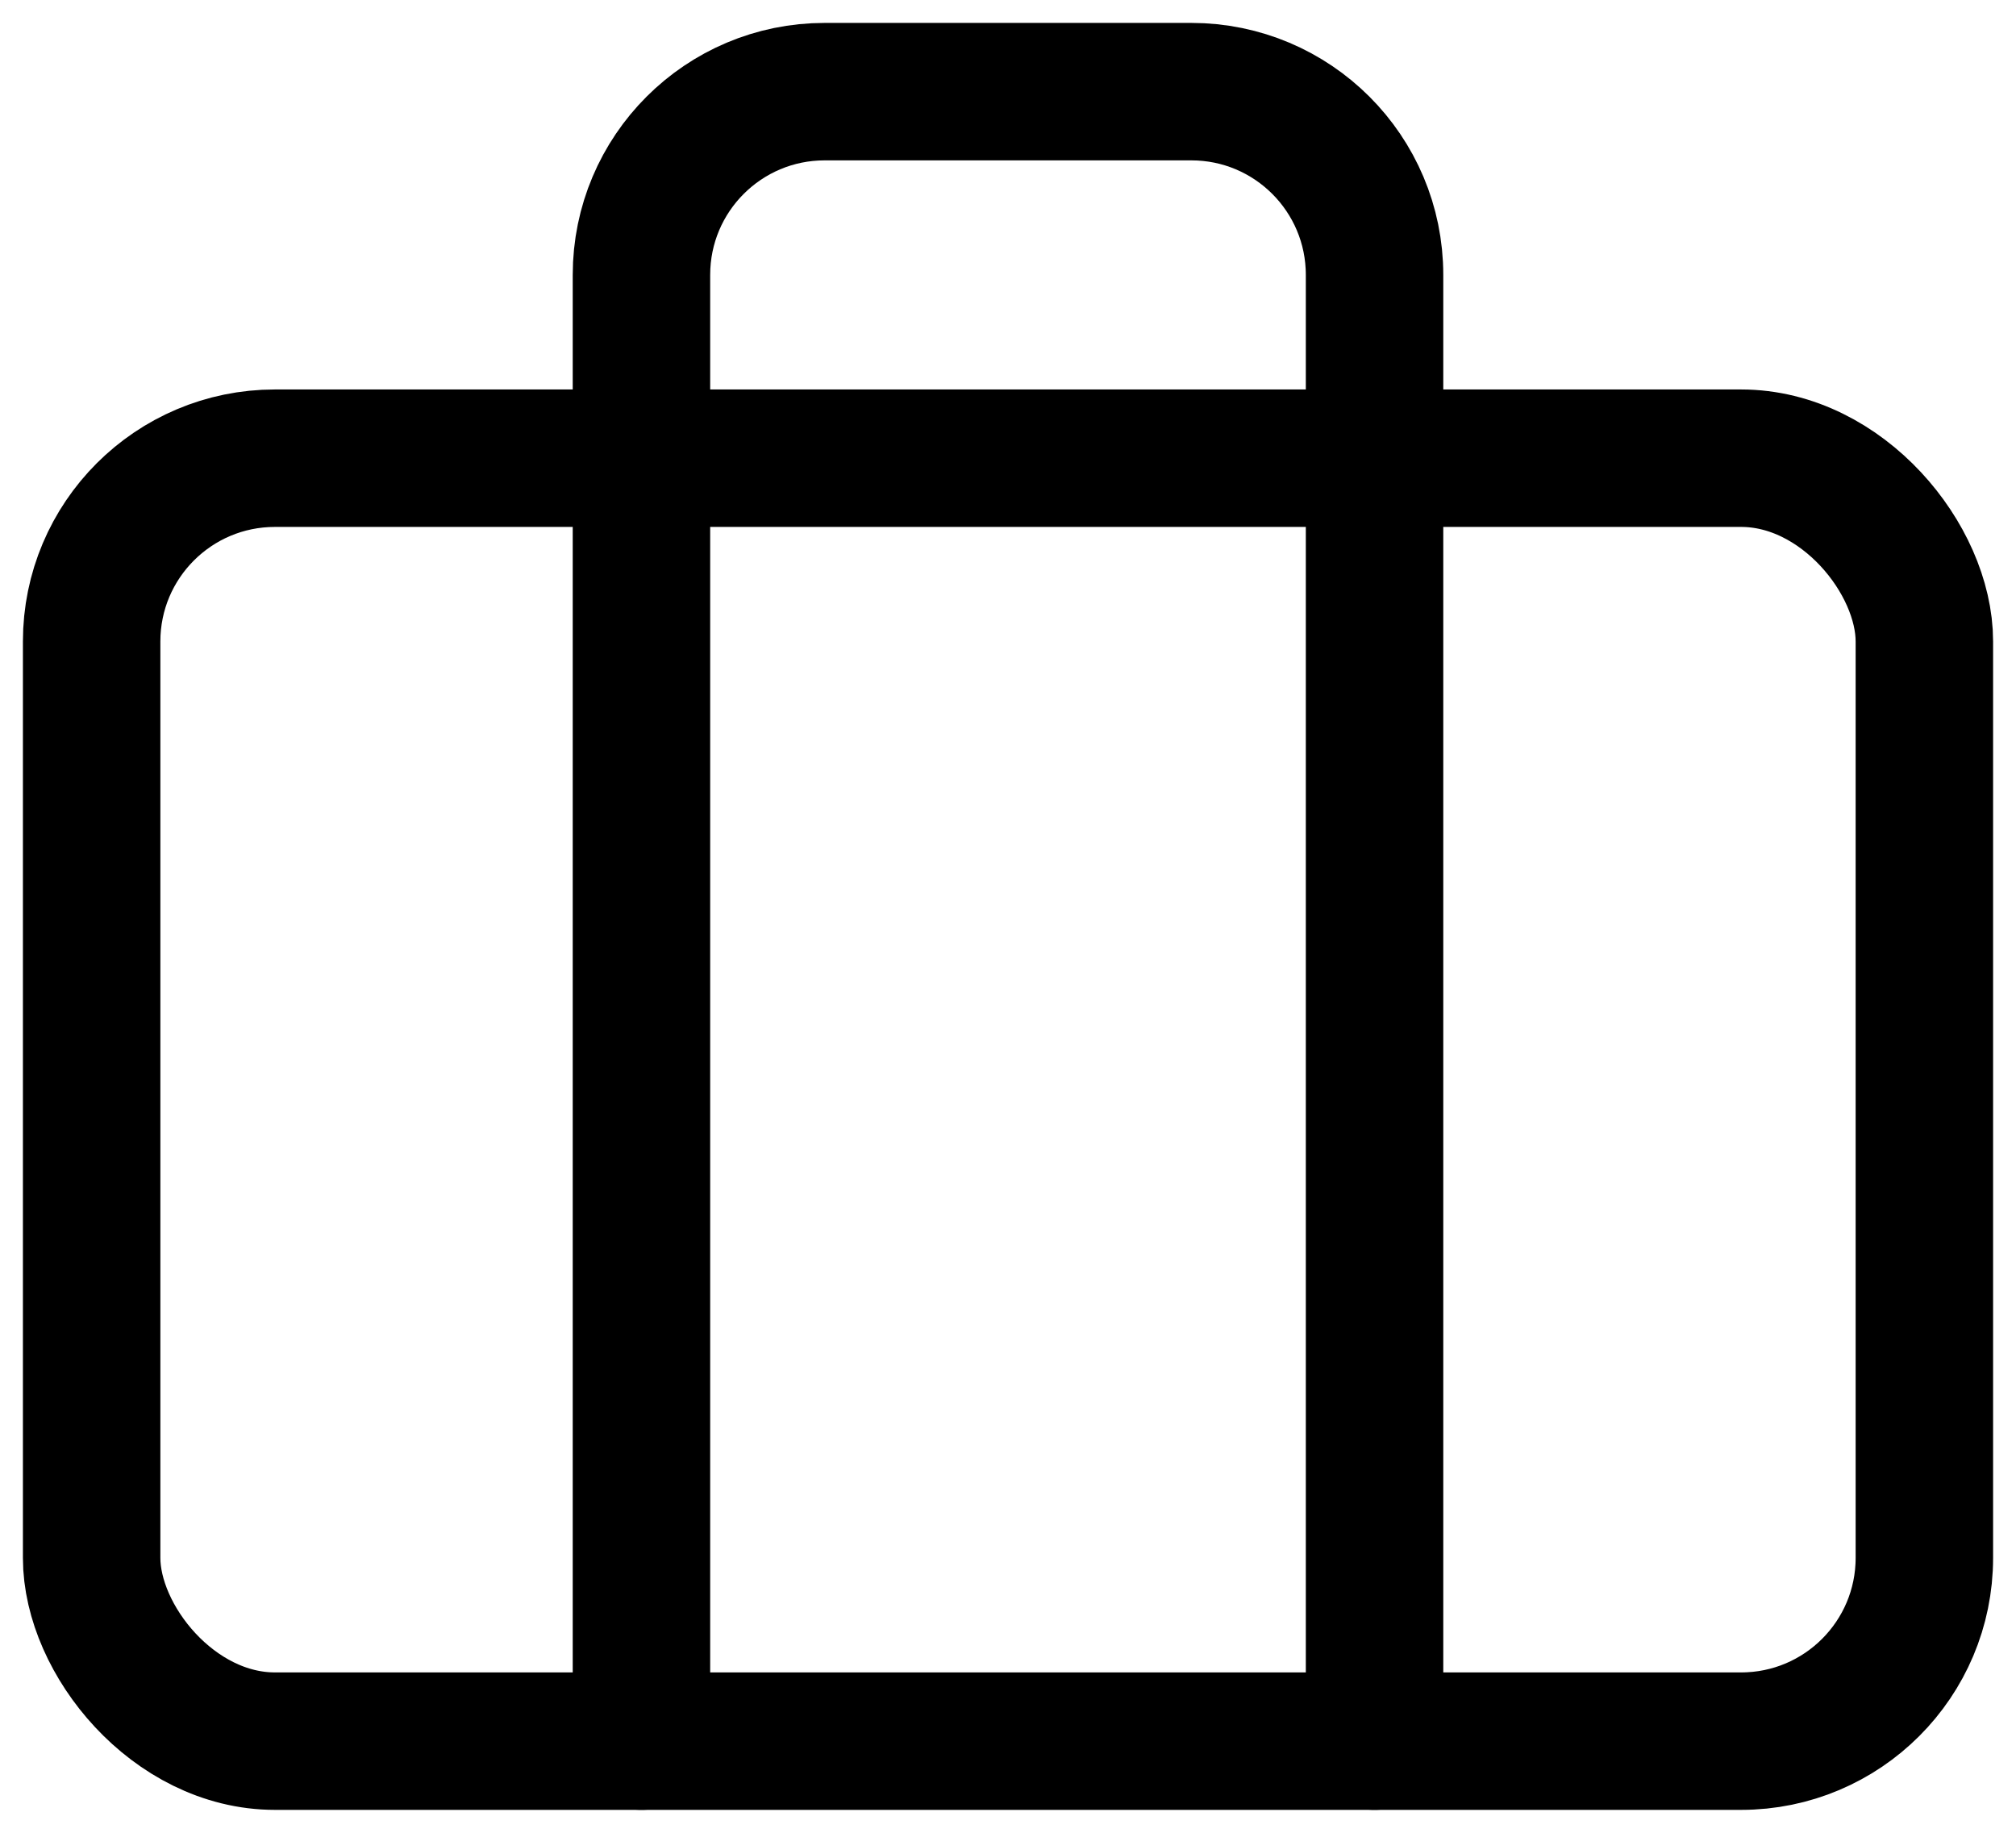 <?xml version="1.0" encoding="UTF-8"?>
<svg width="22px" height="20px" viewBox="0 0 22 20" version="1.1" xmlns="http://www.w3.org/2000/svg" xmlns:xlink="http://www.w3.org/1999/xlink">
    <title>briefcase</title>
    <g id="Mobile" stroke="none" stroke-width="1" fill="none" fill-rule="evenodd" stroke-linecap="round" stroke-linejoin="round">
        <g id="FREE-EXPLORE---HB-MENU---REGESTERED-SELLER" transform="translate(-21, -165)" stroke="#000000" stroke-width="1.5">
            <g id="Group-6" transform="translate(22, 166)">
                <g id="briefcase">
                    <rect id="Rectangle" x="0" y="4" width="20" height="14" rx="2"></rect>
                    <path d="M14,18 L14,2 C14,0.895 13.105,0 12,0 L8,0 C6.895,0 6,0.895 6,2 L6,18" id="Path"></path>
                </g>
            </g>
        </g>
    </g>
</svg>